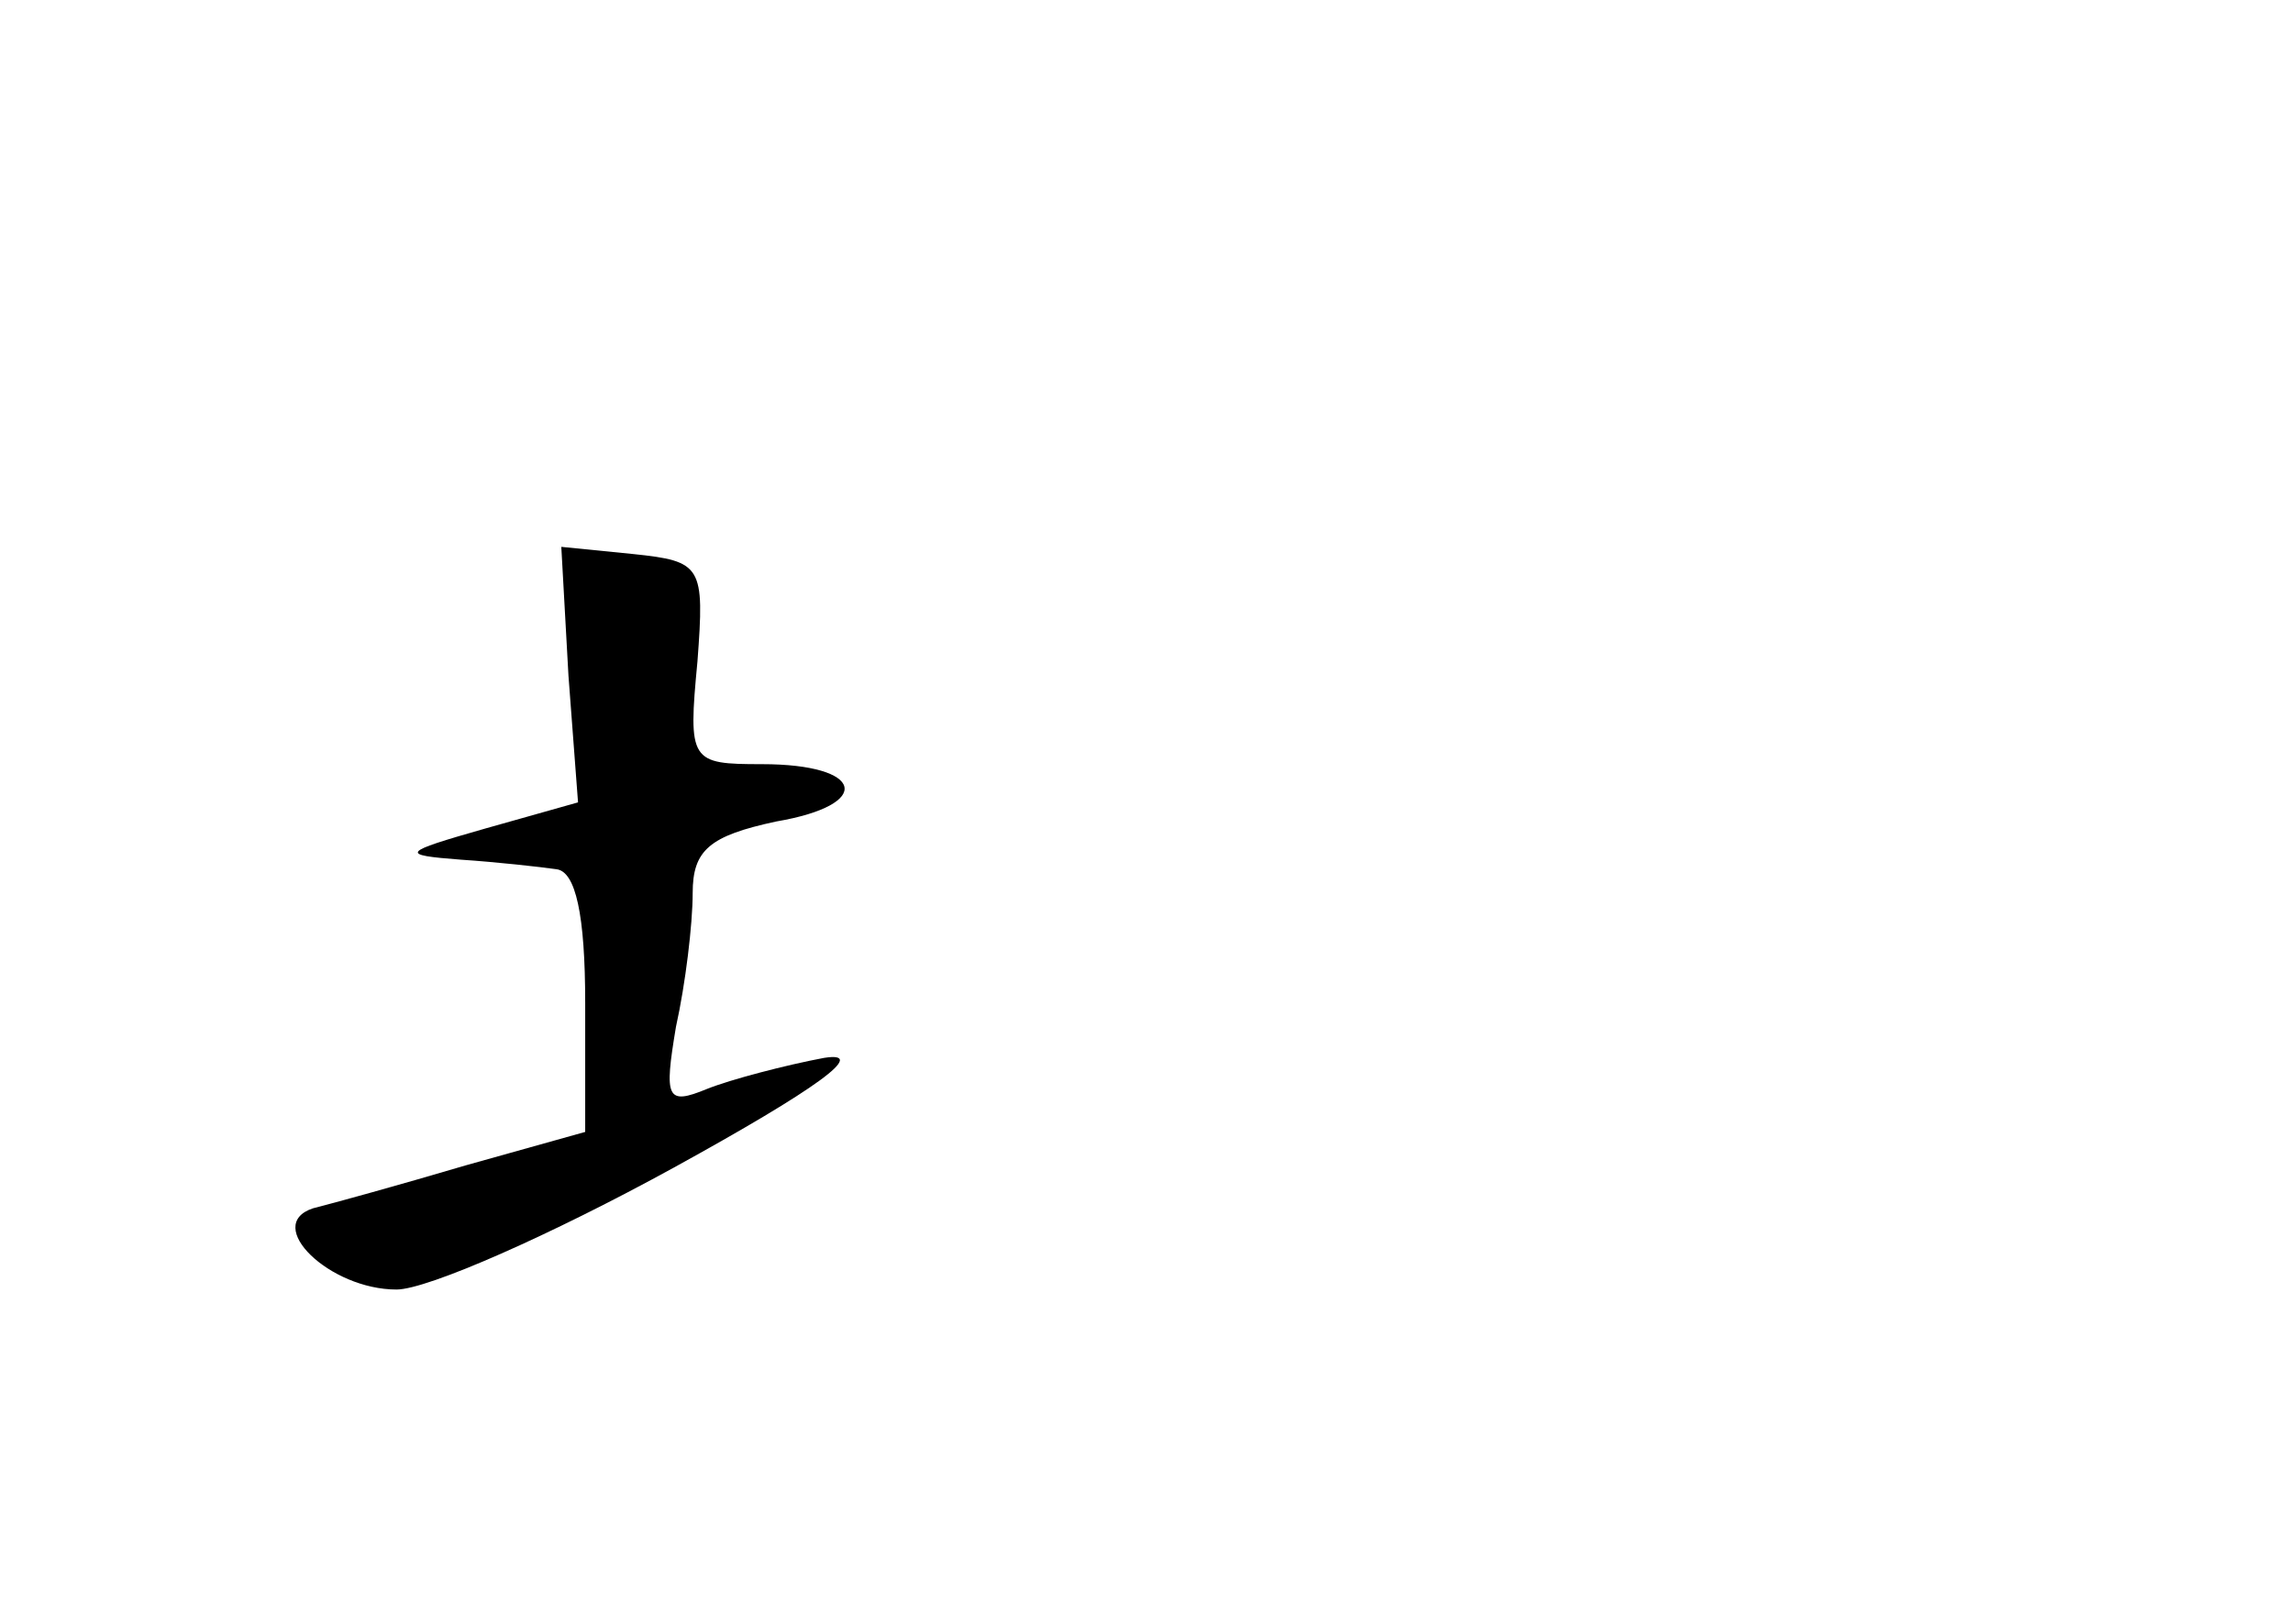 <?xml version="1.0" standalone="no"?>
<!DOCTYPE svg PUBLIC "-//W3C//DTD SVG 20010904//EN"
 "http://www.w3.org/TR/2001/REC-SVG-20010904/DTD/svg10.dtd">
<svg version="1.0" xmlns="http://www.w3.org/2000/svg"
 width="96pt" height="68pt" viewBox="0 0 96 68"
 preserveAspectRatio="xMidYMid meet">
<g transform="translate(0,68) scale(0.1,-0.1)"
fill="#000000" stroke="none">
<path d="M238 397 l4 -53 -39 -11 c-35 -10 -36 -11 -10 -13 15 -1 33 -3 40 -4
8 -1 12 -19 12 -56 l0 -54 -50 -14 c-27 -8 -56 -16 -64 -18 -21 -7 7 -34 35
-34 13 0 65 23 116 51 60 33 82 49 63 46 -16 -3 -39 -9 -49 -13 -17 -7 -18 -4
-13 26 4 18 7 43 7 56 0 18 7 24 35 30 41 7 37 24 -6 24 -30 0 -31 1 -27 43 3
40 2 42 -27 45 l-30 3 3 -54z"/>
</g>
</svg>
